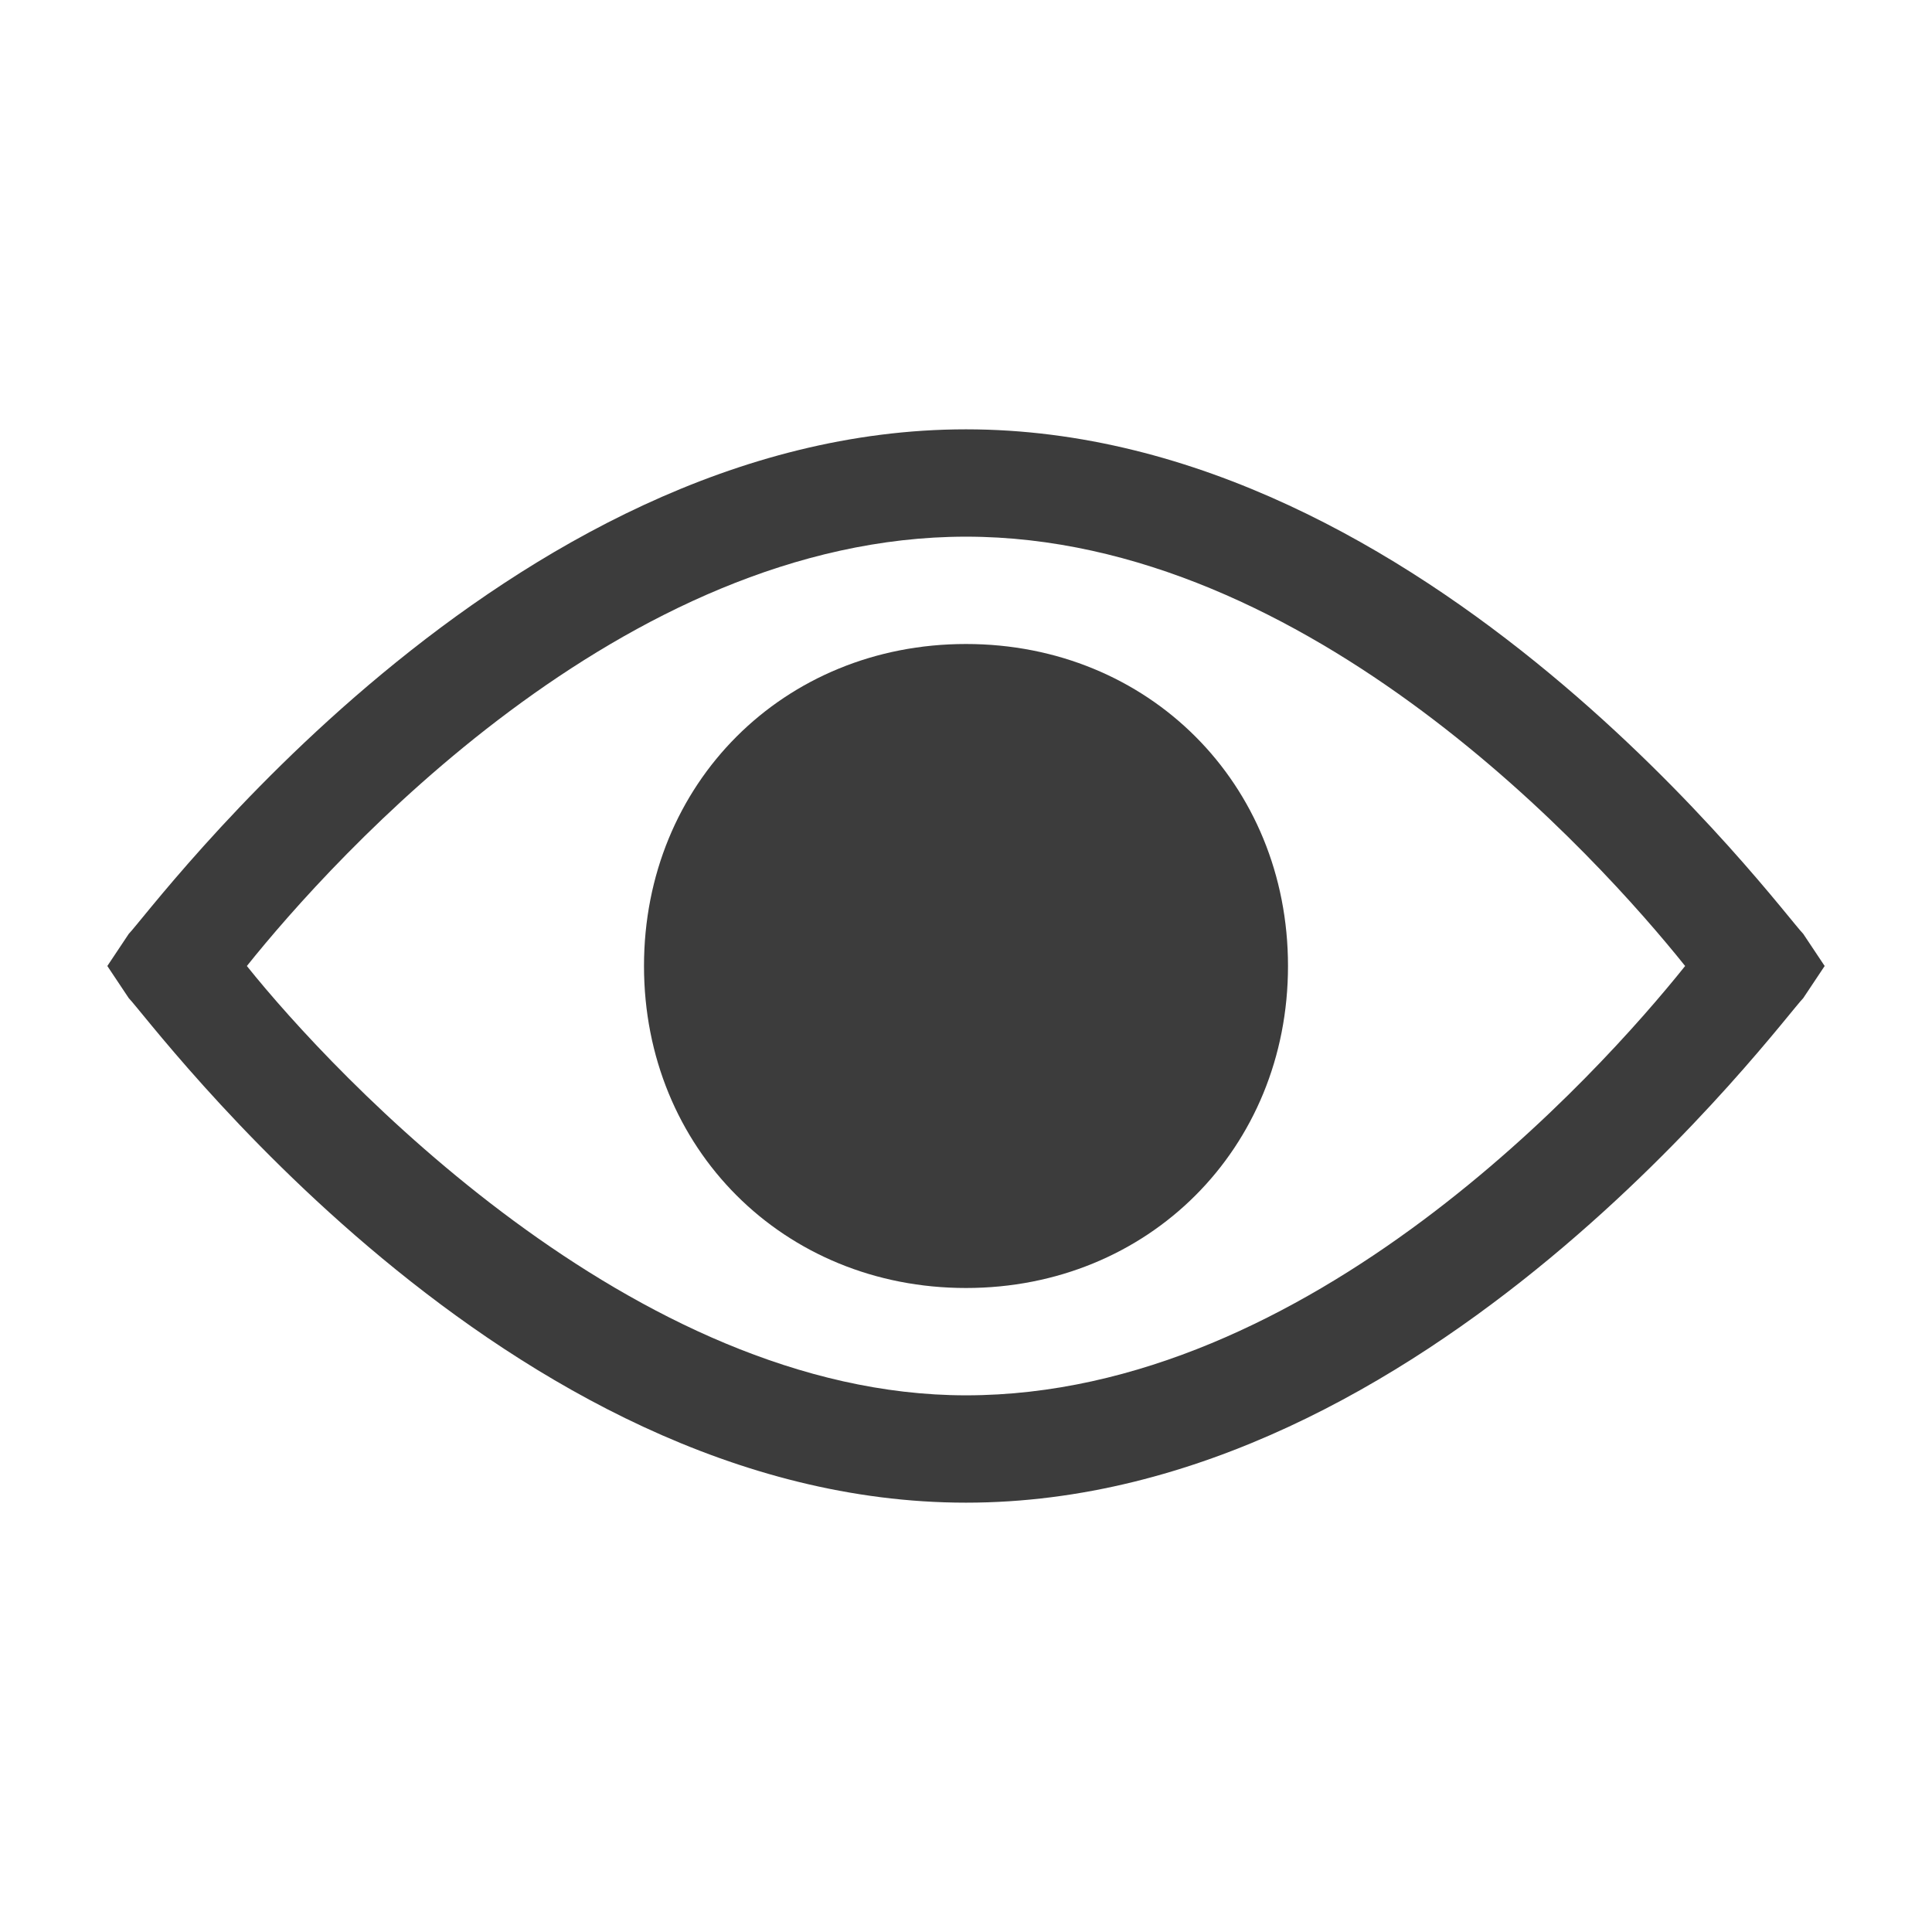 <?xml version="1.0" encoding="utf-8"?>
<!-- Generator: Adobe Illustrator 19.2.0, SVG Export Plug-In . SVG Version: 6.00 Build 0)  -->
<svg version="1.1" id="Layer_30" xmlns="http://www.w3.org/2000/svg" xmlns:xlink="http://www.w3.org/1999/xlink" x="0px" y="0px"
	 width="18px" height="18px" viewBox="0 0 18 18" enable-background="new 0 0 18 18" xml:space="preserve">
<g id="viewmode_x5F_18">
	<g>
		<path fill="#3C3C3C" d="M9,14c-4.3,0-7.6-4.5-7.8-4.7L1,9l0.2-0.3C1.4,8.5,4.7,4,9,4s7.6,4.5,7.8,4.7L17,9l-0.2,0.3
			C16.6,9.5,13.3,14,9,14z M2.3,9c0.8,1,3.6,4,6.7,4c3.2,0,5.9-3,6.7-4C14.9,8,12.2,5,9,5C5.8,5,3.1,8,2.3,9z"/>
	</g>
	<g>
		<path fill="#3C3C3C" d="M9,12c-1.7,0-3-1.3-3-3s1.3-3,3-3s3,1.3,3,3S10.7,12,9,12z"/>
	</g>
</g>
</svg>
